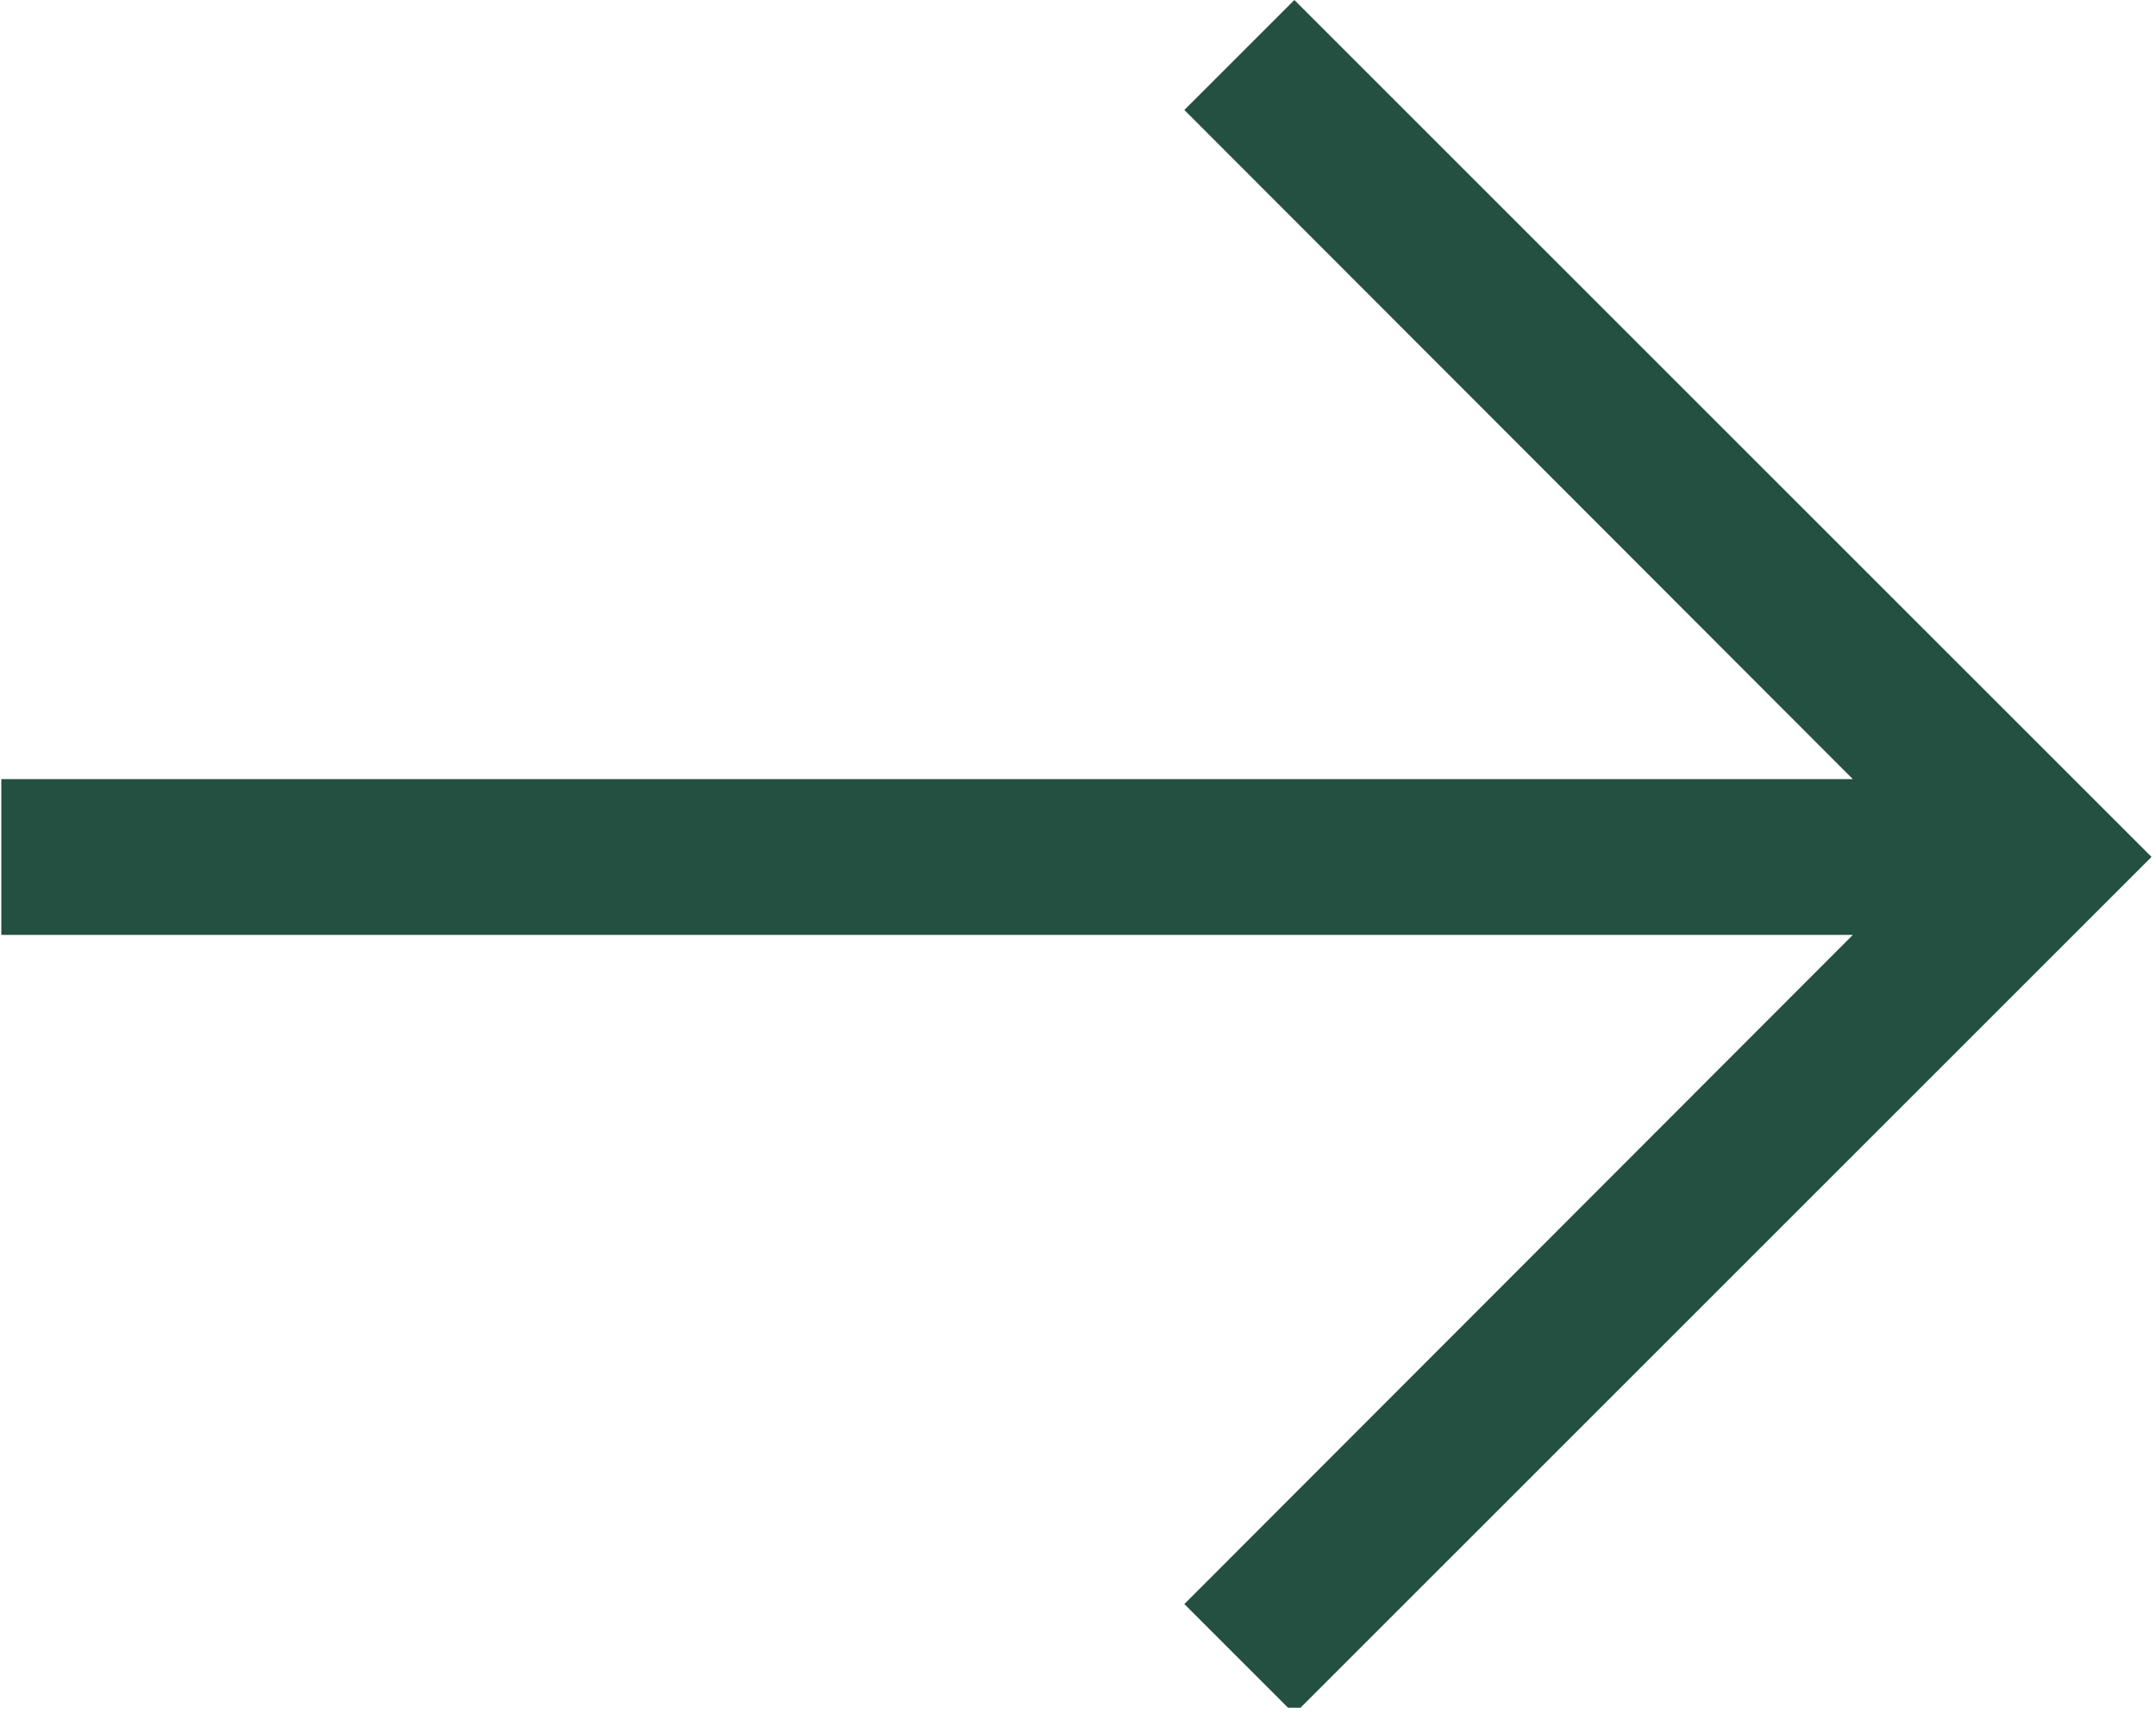 <?xml version="1.0" encoding="UTF-8"?>
<svg id="Layer_2" data-name="Layer 2" xmlns="http://www.w3.org/2000/svg" xmlns:xlink="http://www.w3.org/1999/xlink" viewBox="0 0 129.94 103.32">
  <defs>
    <style>
      .cls-1 {
        clip-path: url(#clippath);
      }

      .cls-2 {
        fill: none;
      }

      .cls-2, .cls-3 {
        stroke-width: 0px;
      }

      .cls-3 {
        fill: #245041;
      }
    </style>
    <clipPath id="clippath">
      <rect class="cls-2" width="129.94" height="102.95"/>
    </clipPath>
  </defs>
  <g id="Layer_1-2" data-name="Layer 1">
    <g class="cls-1">
      <path class="cls-3" d="M78.01,103.32l51.66-51.66L78.01,0l-6.63,6.63,40.29,40.34H.08v9.39h111.59l-40.29,40.34,6.63,6.63Z"/>
    </g>
  </g>
</svg>